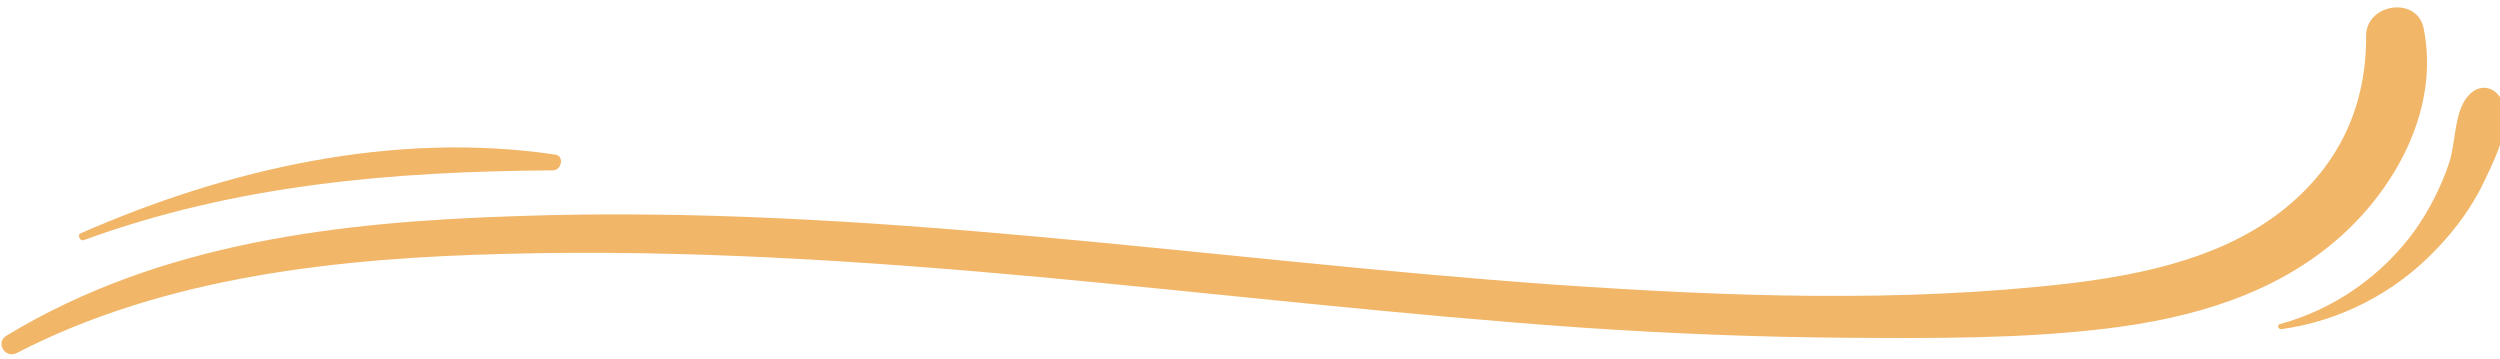 <?xml version="1.0" encoding="UTF-8"?><svg id="Calque_1" xmlns="http://www.w3.org/2000/svg" xmlns:xlink="http://www.w3.org/1999/xlink" viewBox="0 0 426 61.2"><defs><style>.cls-1{clip-path:url(#clippath);}.cls-2{fill:none;}.cls-3{fill:#f1b668;}</style><clipPath id="clippath"><rect class="cls-2" width="414.14" height="61.2"/></clipPath></defs><g class="cls-1"><path class="cls-3" d="m2.84,60.16c25.51-13.18,55.28-16.22,83.58-16.91,30.46-.78,60.83,1.21,91.12,3.99,30.63,2.86,61.18,6.42,91.9,8.58,15.28,1.04,30.64,1.65,46,1.74,14.4.08,28.98.17,43.39-1.56,14.49-1.74,28.98-5.81,40.1-15.79,9.72-8.75,16.75-22.11,14.06-35.38-1.13-5.55-9.81-4.25-9.81,1.3.09,11.79-4.51,21.76-13.62,29.22-10.24,8.41-23.95,11.36-36.71,12.92-28.99,3.38-58.49,2.25-87.57.26-59.01-4.16-117.85-13.79-177.13-11.71-30.2.96-60.75,4.43-87.05,20.38-1.91,1.13-.26,3.99,1.74,2.95Z"/></g><path class="cls-3" d="m14.29,40.91c25.86-9.45,52.6-11.71,79.93-11.88,1.48,0,2-2.52.35-2.69-27.34-4.07-55.8,2.43-80.89,13.44-.52.26-.08,1.39.61,1.13Z"/><path class="cls-3" d="m388.78,56.08c9.98-1.38,19.18-6.15,26.12-13.35,3.56-3.64,6.6-7.8,8.68-12.4,1.74-3.64,4.95-10.15,2.35-13.87-1.22-1.74-3.3-2-4.86-.61-2.95,2.51-2.52,8.24-3.73,11.88-1.39,4.16-3.39,8.06-5.9,11.62-5.64,7.72-13.71,13.35-22.91,15.87-.61.08-.35.95.26.86Z"/></svg>